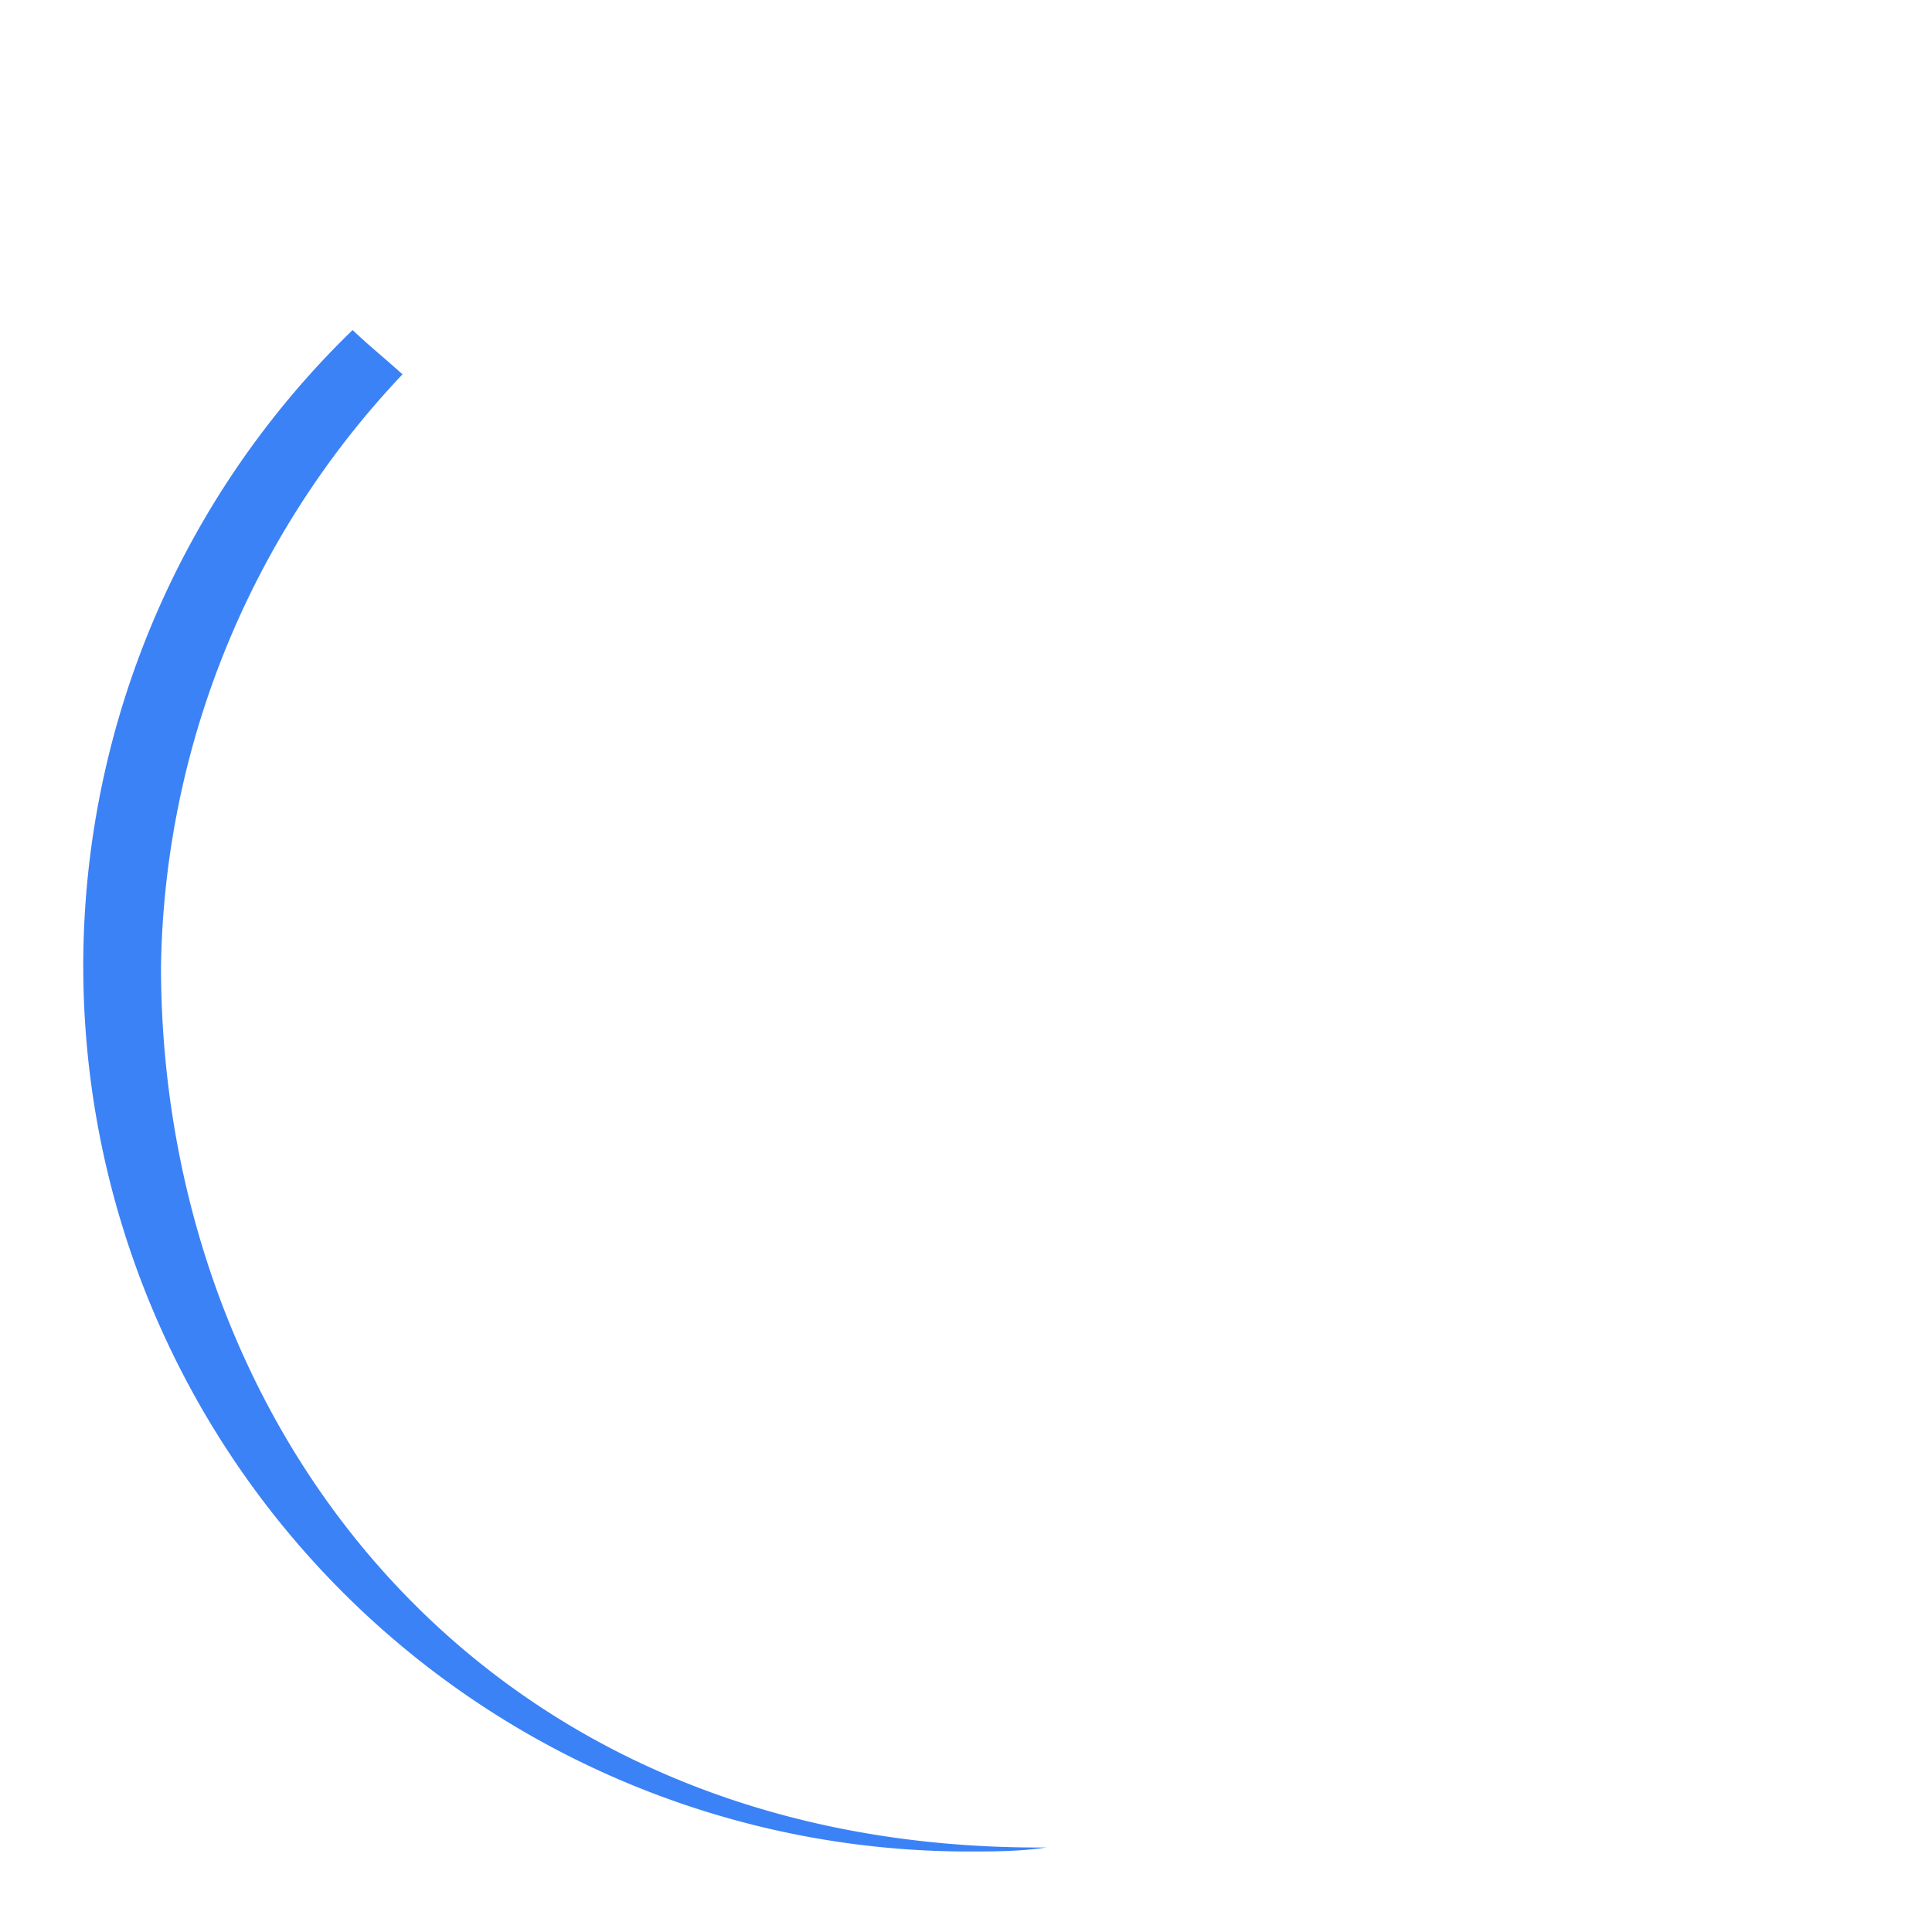 <svg width="15" height="15" viewBox="0 0 24 24" xmlns="http://www.w3.org/2000/svg">
  <style>
    .spinner_Pcrv {
      transform-origin: center;
      animation: spinner_xeMo .6s linear infinite;
      fill: #3b82f6; /* Blue-500 color */
    }
    @keyframes spinner_xeMo {
      100% { transform: rotate(360deg) }
    }
  </style>
  <path class="spinner_Pcrv" d="M2,12A10.94,10.94,0,0,1,5,4.65c-.21-.19-.42-.36-.62-.55h0A11,11,0,0,0,12,23c.34,0,.67,0,1-.05C6,23,2,17.74,2,12Z"/>
</svg>
